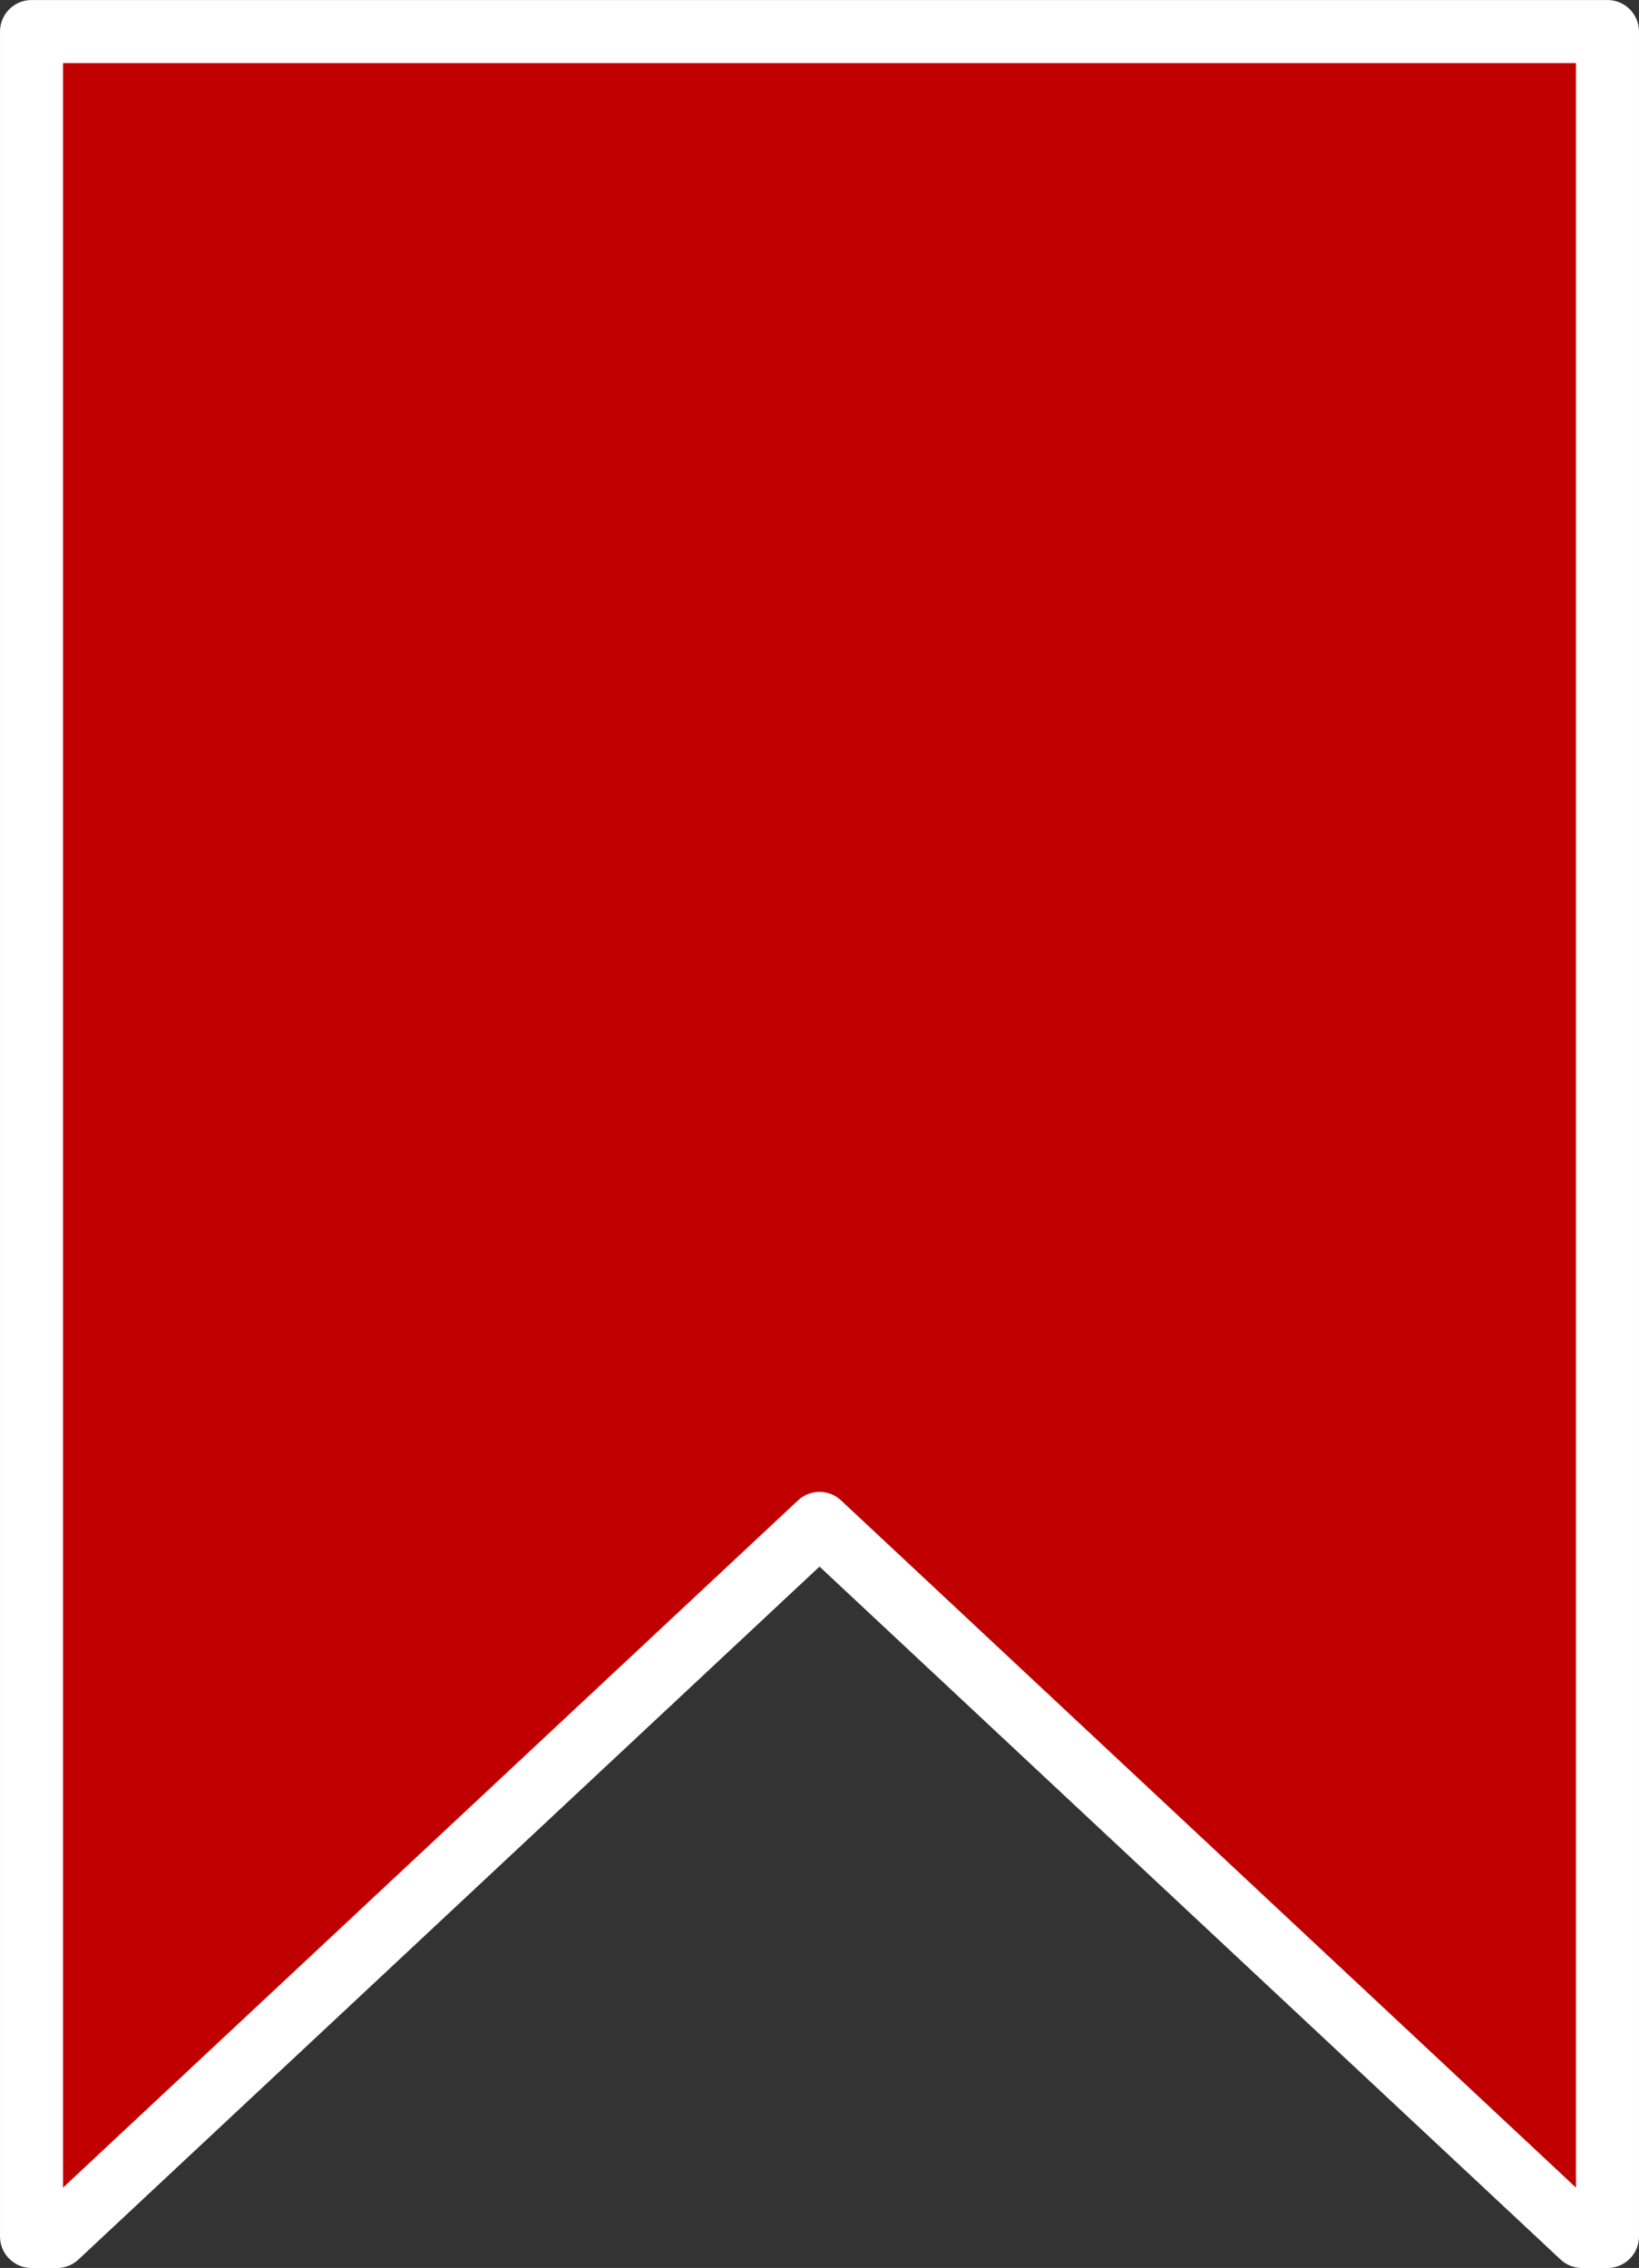 <svg xmlns="http://www.w3.org/2000/svg" xmlns:svg="http://www.w3.org/2000/svg" id="svg8" width="138.667" height="191.747" version="1.1" viewBox="0 0 36.689 50.733"><rect x="0" y="0" width="36.689" height="50.733" fill="#333333" stroke="none"/><g id="layer1" transform="translate(-3.331,-253.961)"><path id="rect815" d="m 4.037,254.667 v 49.322 H 4.606 l 17.07,-15.95 17.069,15.95 h 0.569 v -49.322 z" style="opacity:1;fill:#c00000;fill-opacity:1;fill-rule:nonzero;stroke:#fff;stroke-width:1.411;stroke-linecap:round;stroke-linejoin:round;stroke-miterlimit:4;stroke-dasharray:none;stroke-dashoffset:0;stroke-opacity:1"/></g></svg>